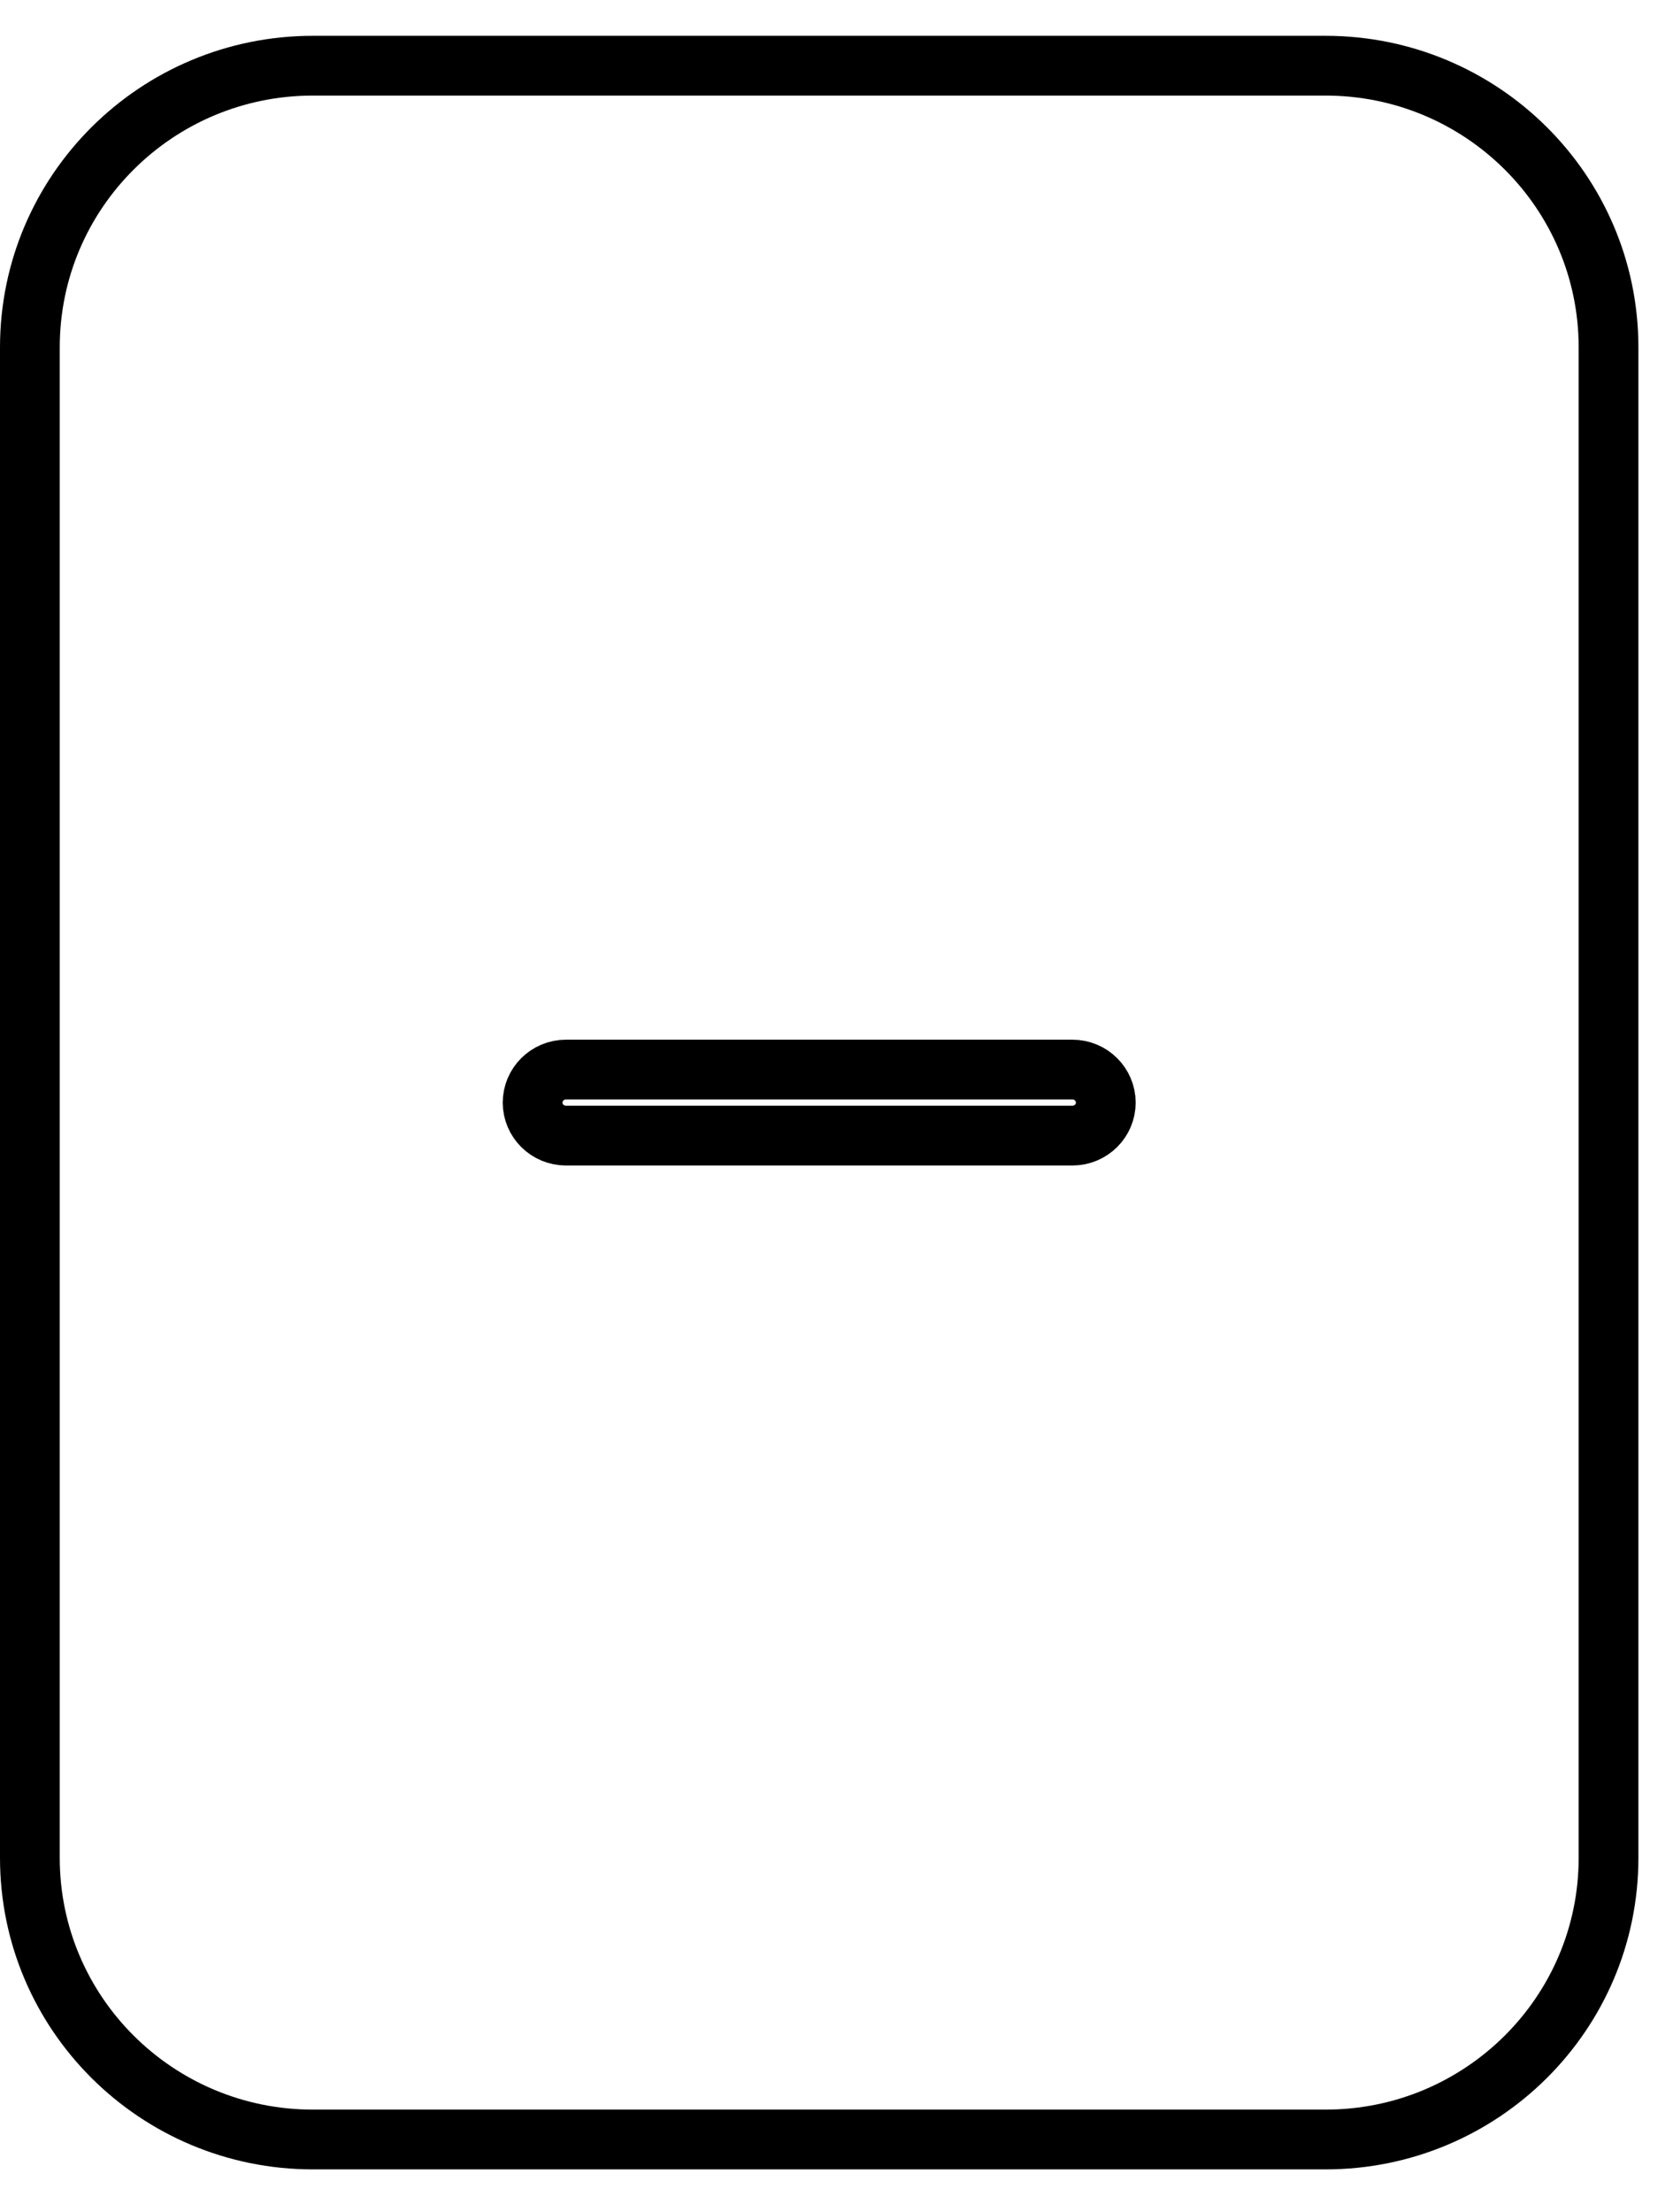<svg width="28" height="37" viewBox="0 0 28 37" fill="none" xmlns="http://www.w3.org/2000/svg">
<path d="M22.184 1.099H5.237C2.624 1.099 0.5 3.206 0.5 5.811V31.08C0.5 33.685 2.624 35.792 5.237 35.792H22.184C24.797 35.792 26.921 33.685 26.921 31.08V5.811C26.921 3.206 24.797 1.099 22.184 1.099ZM8.914 18.446C8.914 18.143 9.162 17.893 9.474 17.893H17.947C18.259 17.893 18.507 18.143 18.507 18.446C18.507 18.748 18.259 18.998 17.947 18.998H9.474C9.162 18.998 8.914 18.748 8.914 18.446Z" stroke="black"/>
</svg>
